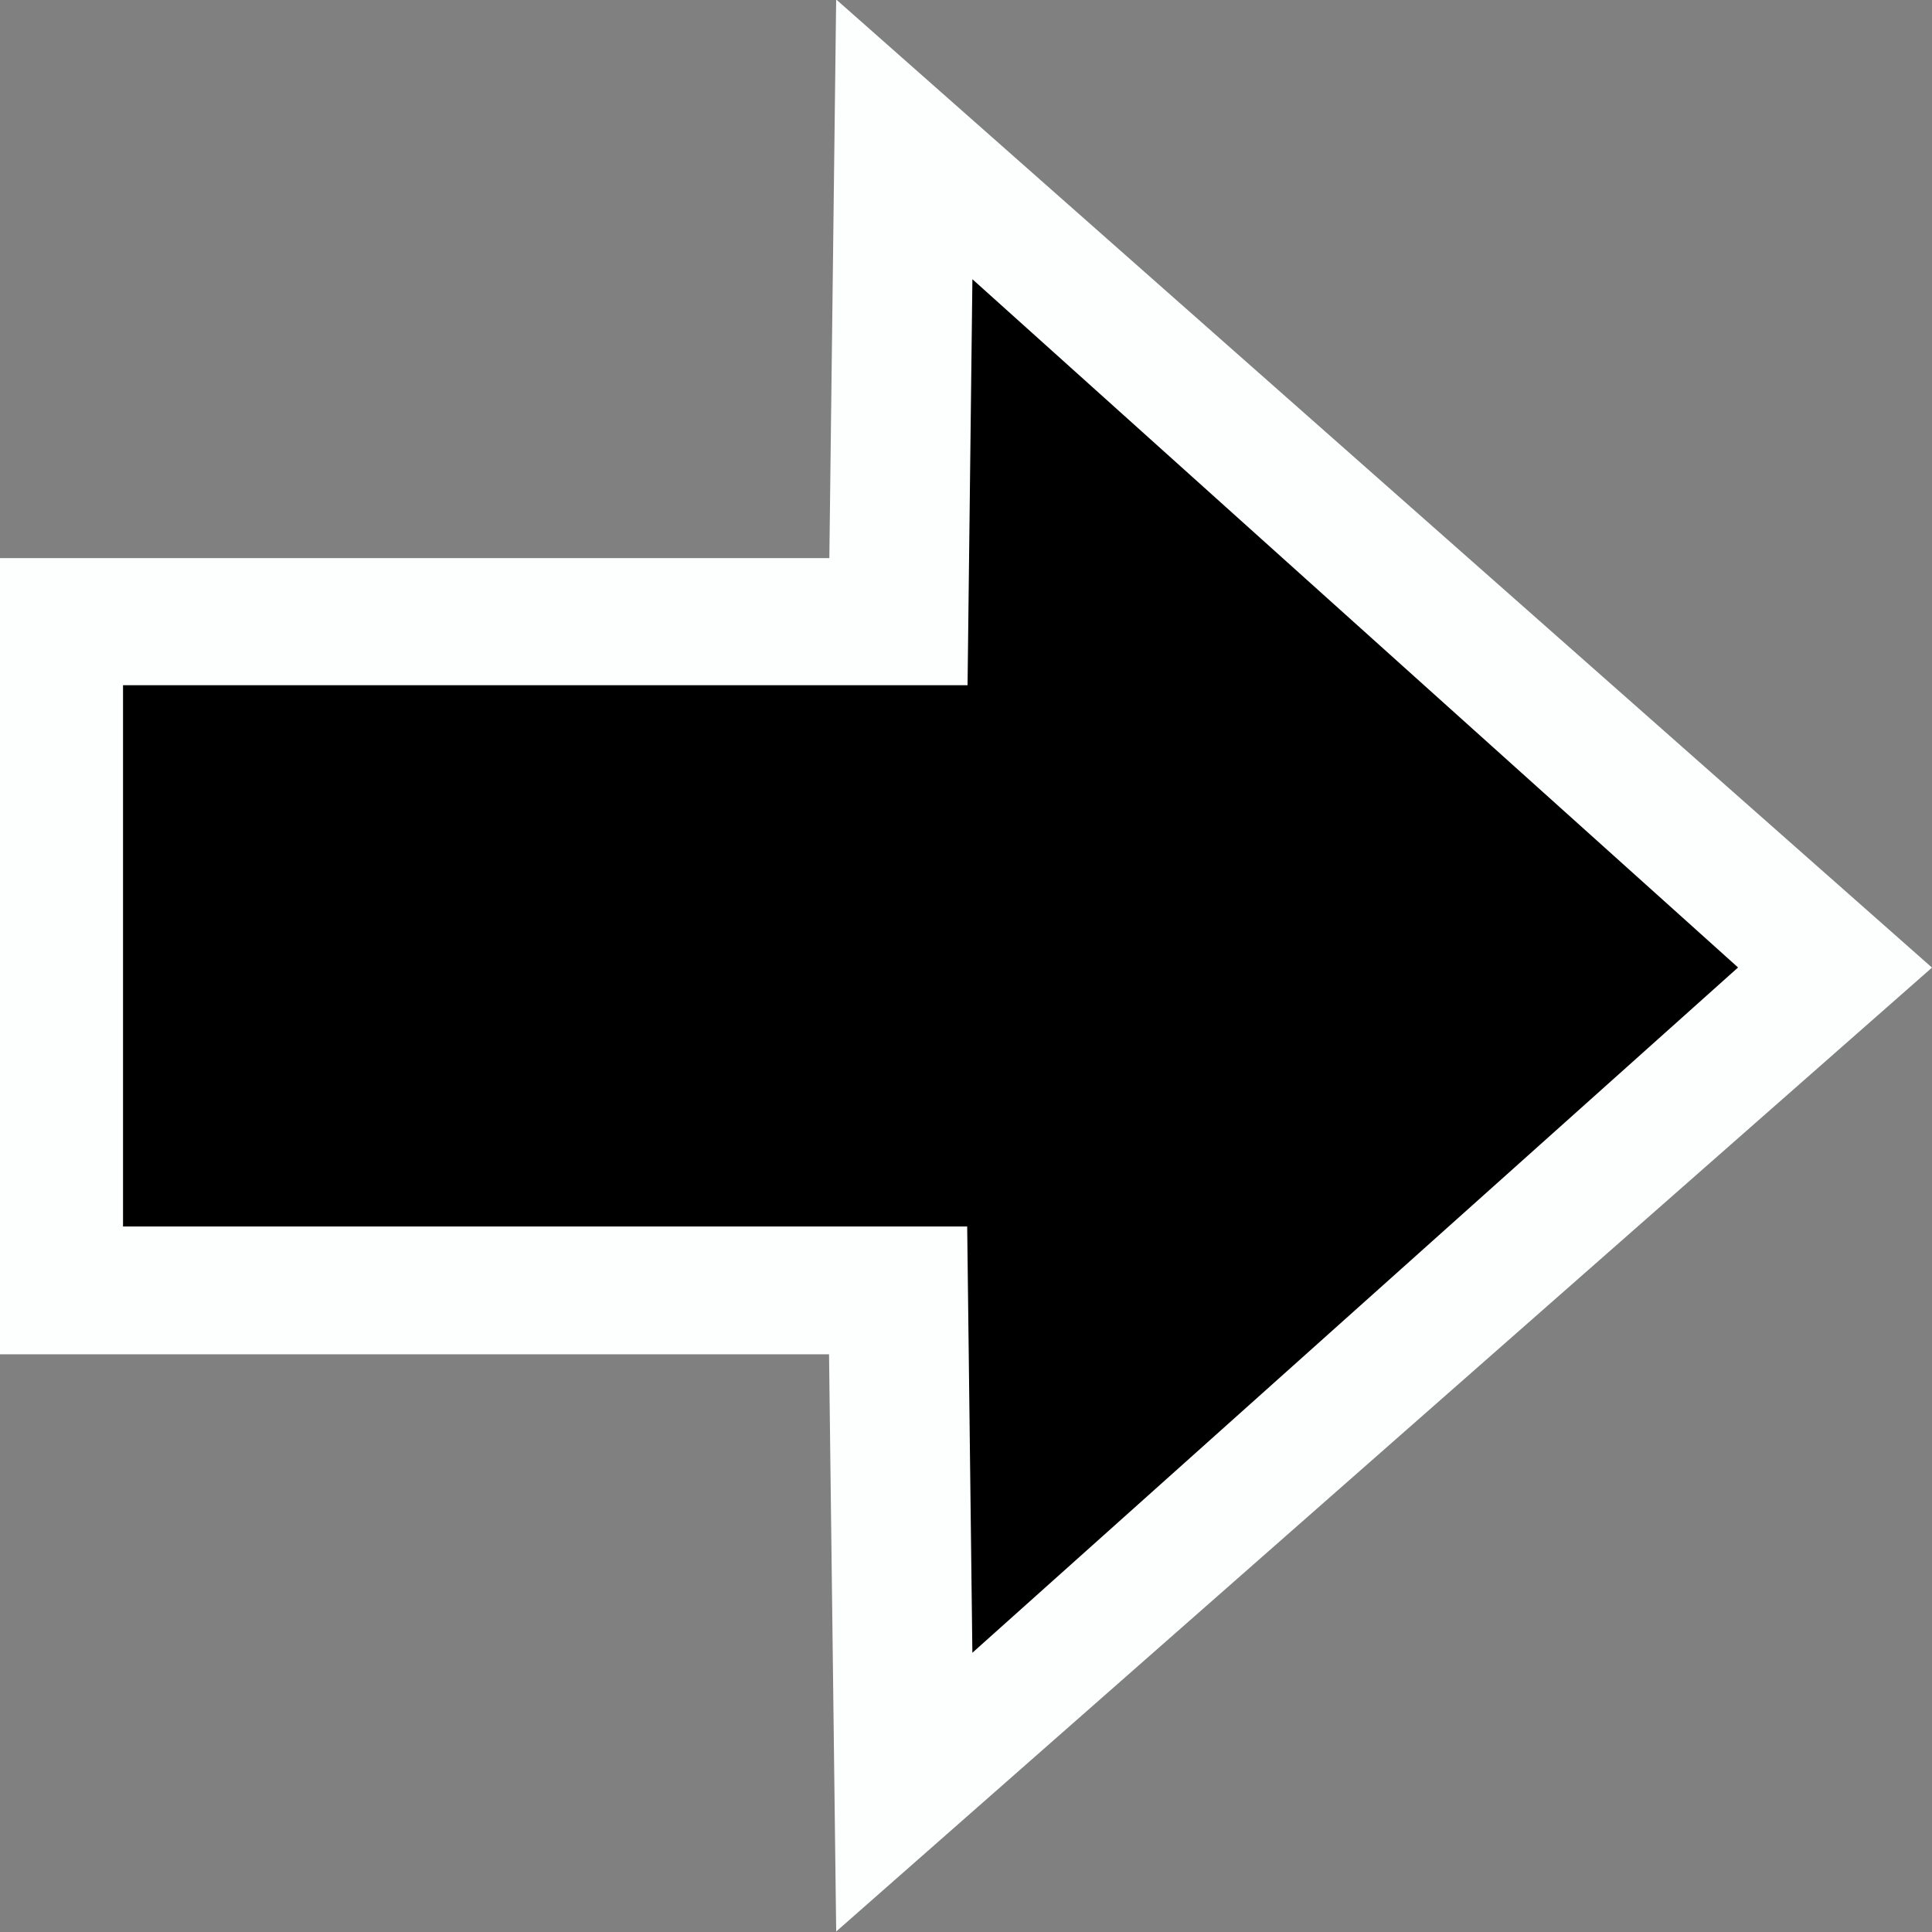 <?xml version="1.0" encoding="UTF-8" standalone="no"?>
<!-- Created with Inkscape (http://www.inkscape.org/) -->

<svg
   xmlns:dc="http://purl.org/dc/elements/1.1/"
   xmlns:cc="http://creativecommons.org/ns#"
   xmlns:rdf="http://www.w3.org/1999/02/22-rdf-syntax-ns#"
   xmlns:svg="http://www.w3.org/2000/svg"
   xmlns="http://www.w3.org/2000/svg"
   xmlns:sodipodi="http://sodipodi.sourceforge.net/DTD/sodipodi-0.dtd"
   xmlns:inkscape="http://www.inkscape.org/namespaces/inkscape"
   width="256"
   height="256"
   viewBox="0 0 67.733 67.733"
   version="1.1"
   id="svg8"
   inkscape:version="0.92.2 5c3e80d, 2017-08-06"
   sodipodi:docname="cr3_button_next_hc-256x256-src.svg">
  <rect x="0" y="0" width="67.733" height="67.733" fill="#808080" stroke="none"/>
  <defs
     id="defs2" />
  <sodipodi:namedview
     id="base"
     pagecolor="#ffffff"
     bordercolor="#666666"
     borderopacity="1.0"
     inkscape:pageopacity="0.0"
     inkscape:pageshadow="2"
     inkscape:zoom="0.98994949"
     inkscape:cx="167.29681"
     inkscape:cy="76.001355"
     inkscape:document-units="px"
     inkscape:current-layer="layer1"
     showgrid="false"
     units="px"
     inkscape:window-width="1920"
     inkscape:window-height="1002"
     inkscape:window-x="0"
     inkscape:window-y="0"
     inkscape:window-maximized="1"
     inkscape:pagecheckerboard="true" />
  <g
     inkscape:label="Layer 1"
     inkscape:groupmode="layer"
     id="layer1"
     transform="translate(0,-229.267)">
    <g
       id="g900"
       transform="matrix(-1,0,0,1,66.49,0)">
      <path
         style="opacity:1;fill:#fdffff;fill-opacity:1;stroke-width:0.329"
         d="m 29.128,236.359 c -10.124,8.944 -20.247,17.888 -30.371,26.831 12.805,11.265 25.611,22.529 38.417,33.792 0.084,-6.745 0.168,-13.49 0.251,-20.236 9.689,0 19.377,0 29.066,0 0,-9.304 0,-18.609 0,-27.913 -9.692,0 -19.385,0 -29.077,0 -0.079,-6.528 -0.159,-13.056 -0.239,-19.585 -2.682,2.37 -5.364,4.74 -8.046,7.11 z"
         id="path893"
         inkscape:connector-curvature="0" />
      <path
         sodipodi:nodetypes="cccccccc"
         inkscape:connector-curvature="0"
         id="path832"
         d="m 32.399,239.056 0.17,14.233 h 29.608 v 18.977 H 32.582 L 32.4,287.21 5.556,263.185 Z"
         style="fill:#000000;stroke-width:0.339" />
    </g>
  </g>
</svg>
